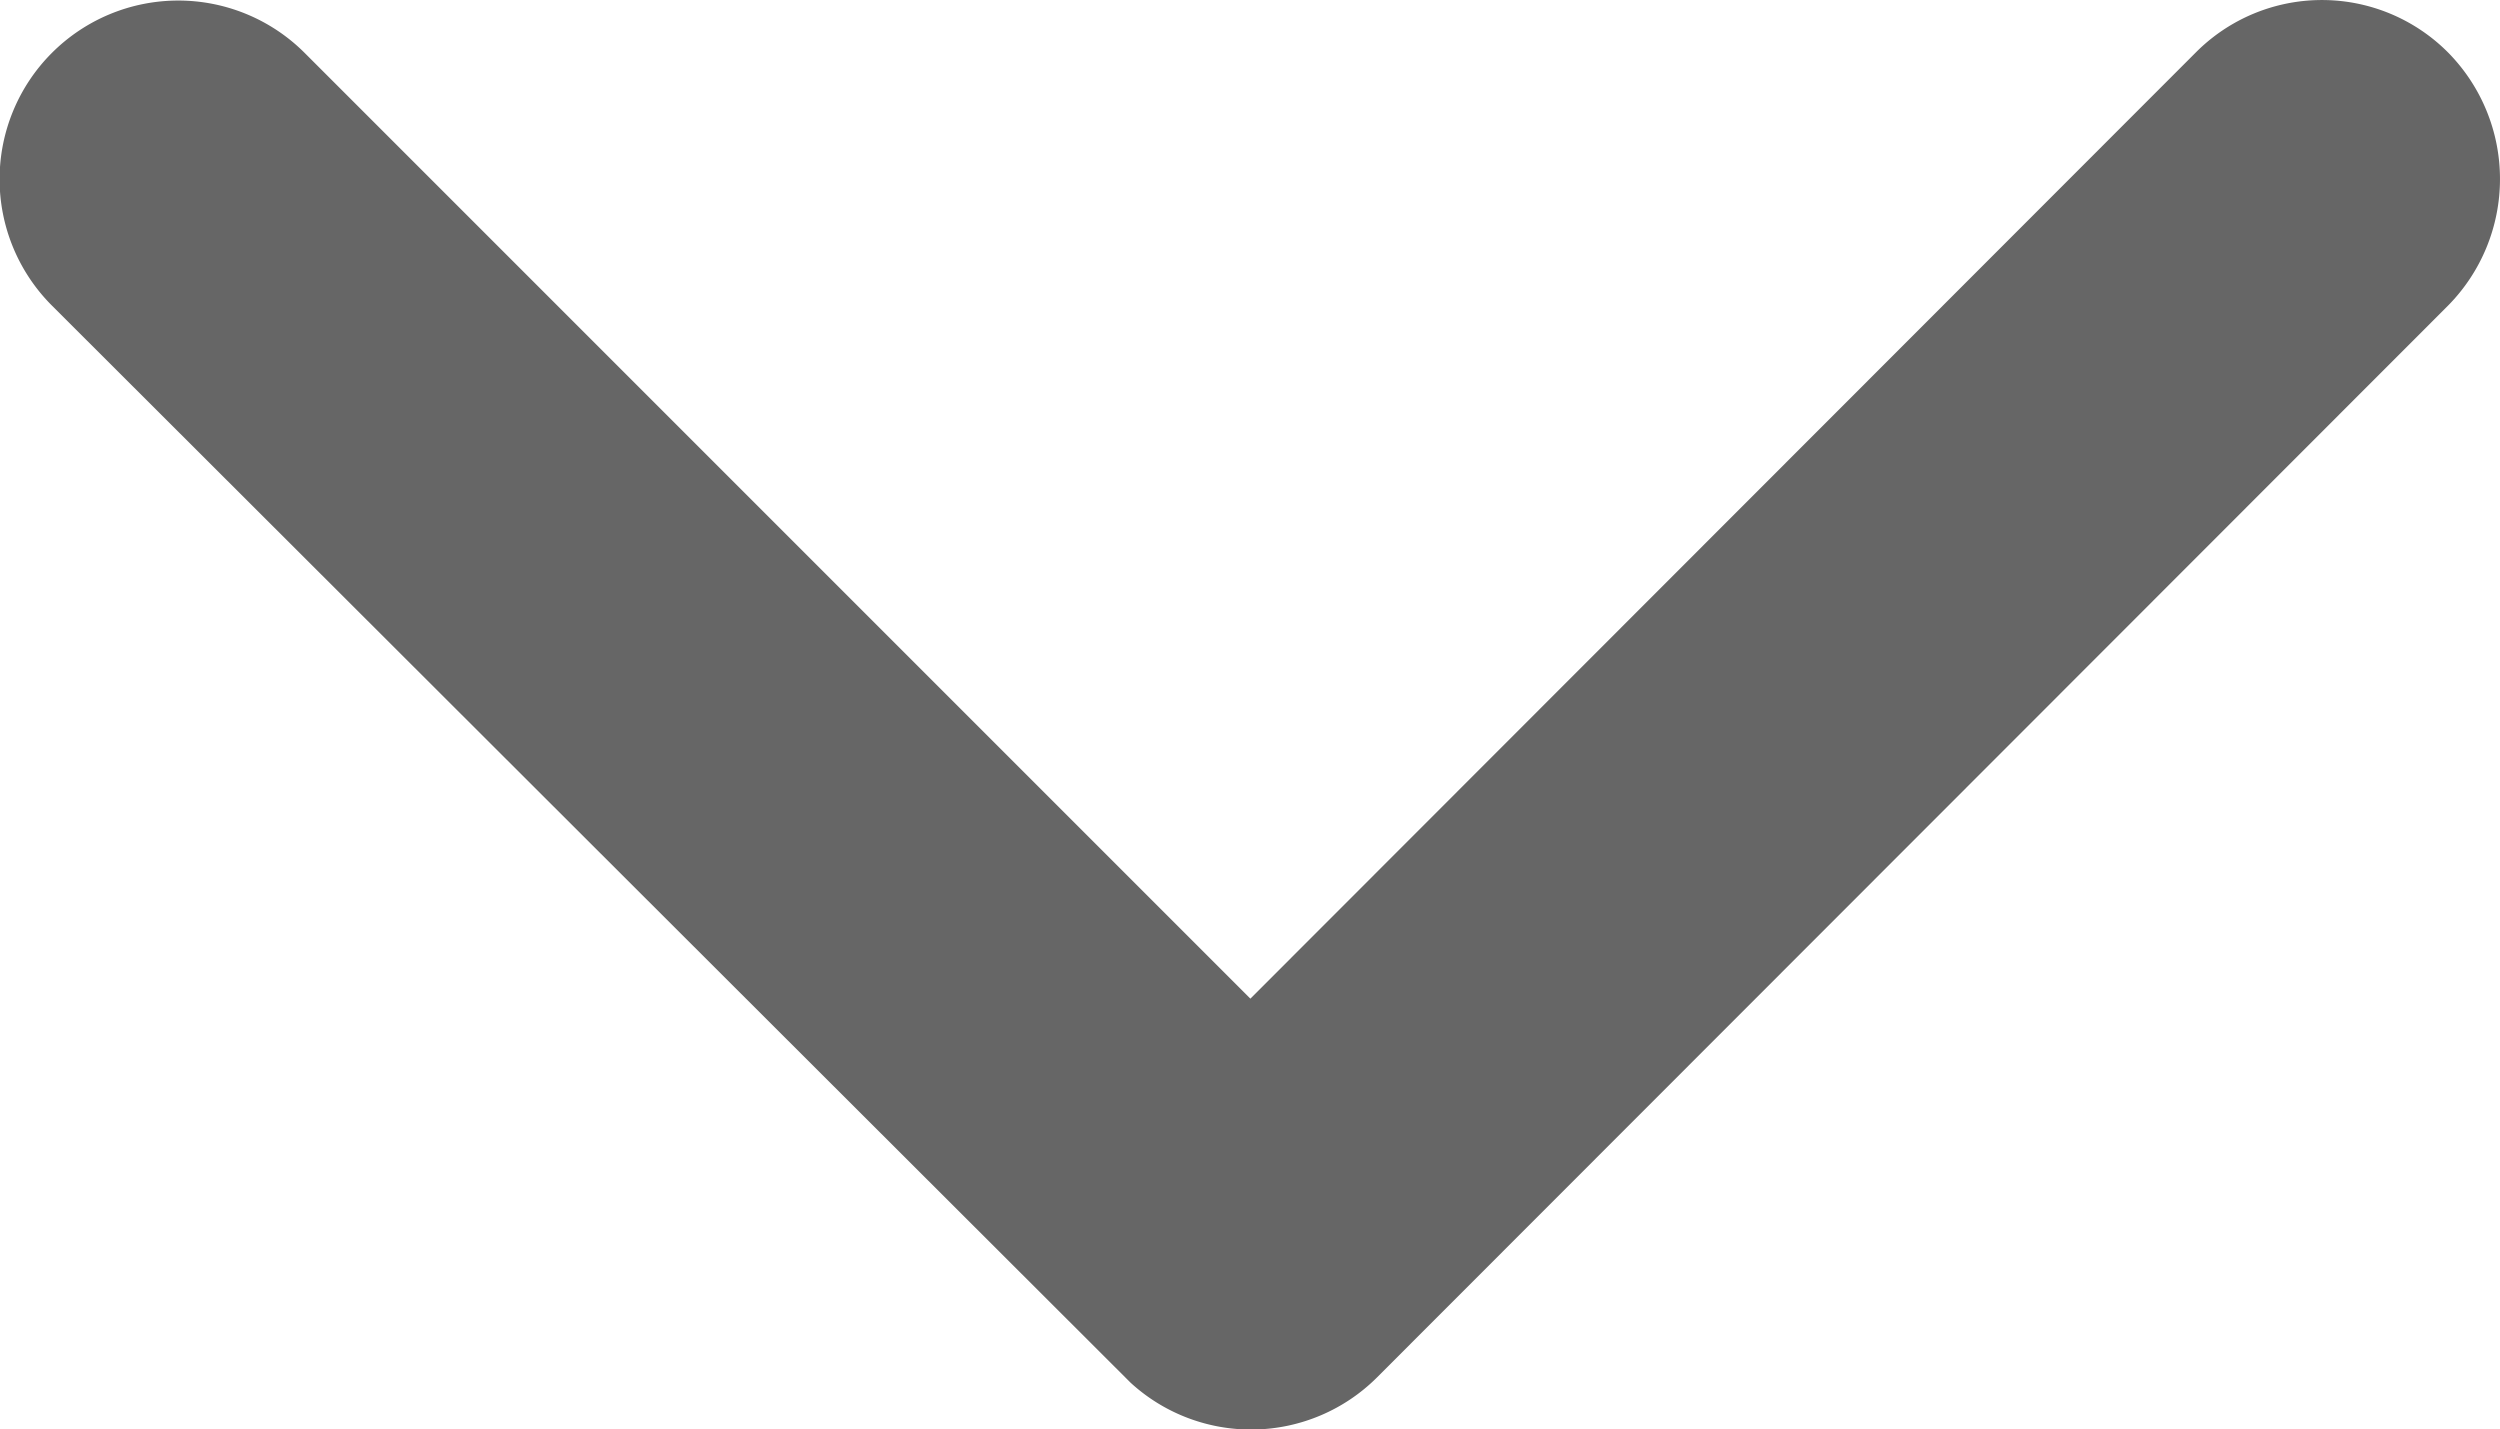 <svg xmlns="http://www.w3.org/2000/svg" width="13" height="7.433" viewBox="0 0 13 7.433">
  <defs>
    <style>
      .cls-1 {
        fill: #666;
      }
    </style>
  </defs>
  <path id="Icon_ionic-ios-arrow-forward" data-name="Icon ionic-ios-arrow-forward" class="cls-1" d="M16.439,12.694,11.519,7.778a.925.925,0,0,1,0-1.312.937.937,0,0,1,1.316,0l5.574,5.57a.927.927,0,0,1,.027,1.281l-5.6,5.608a.929.929,0,1,1-1.316-1.312Z" transform="translate(19.196 -11.246) rotate(90)"/>
</svg>
